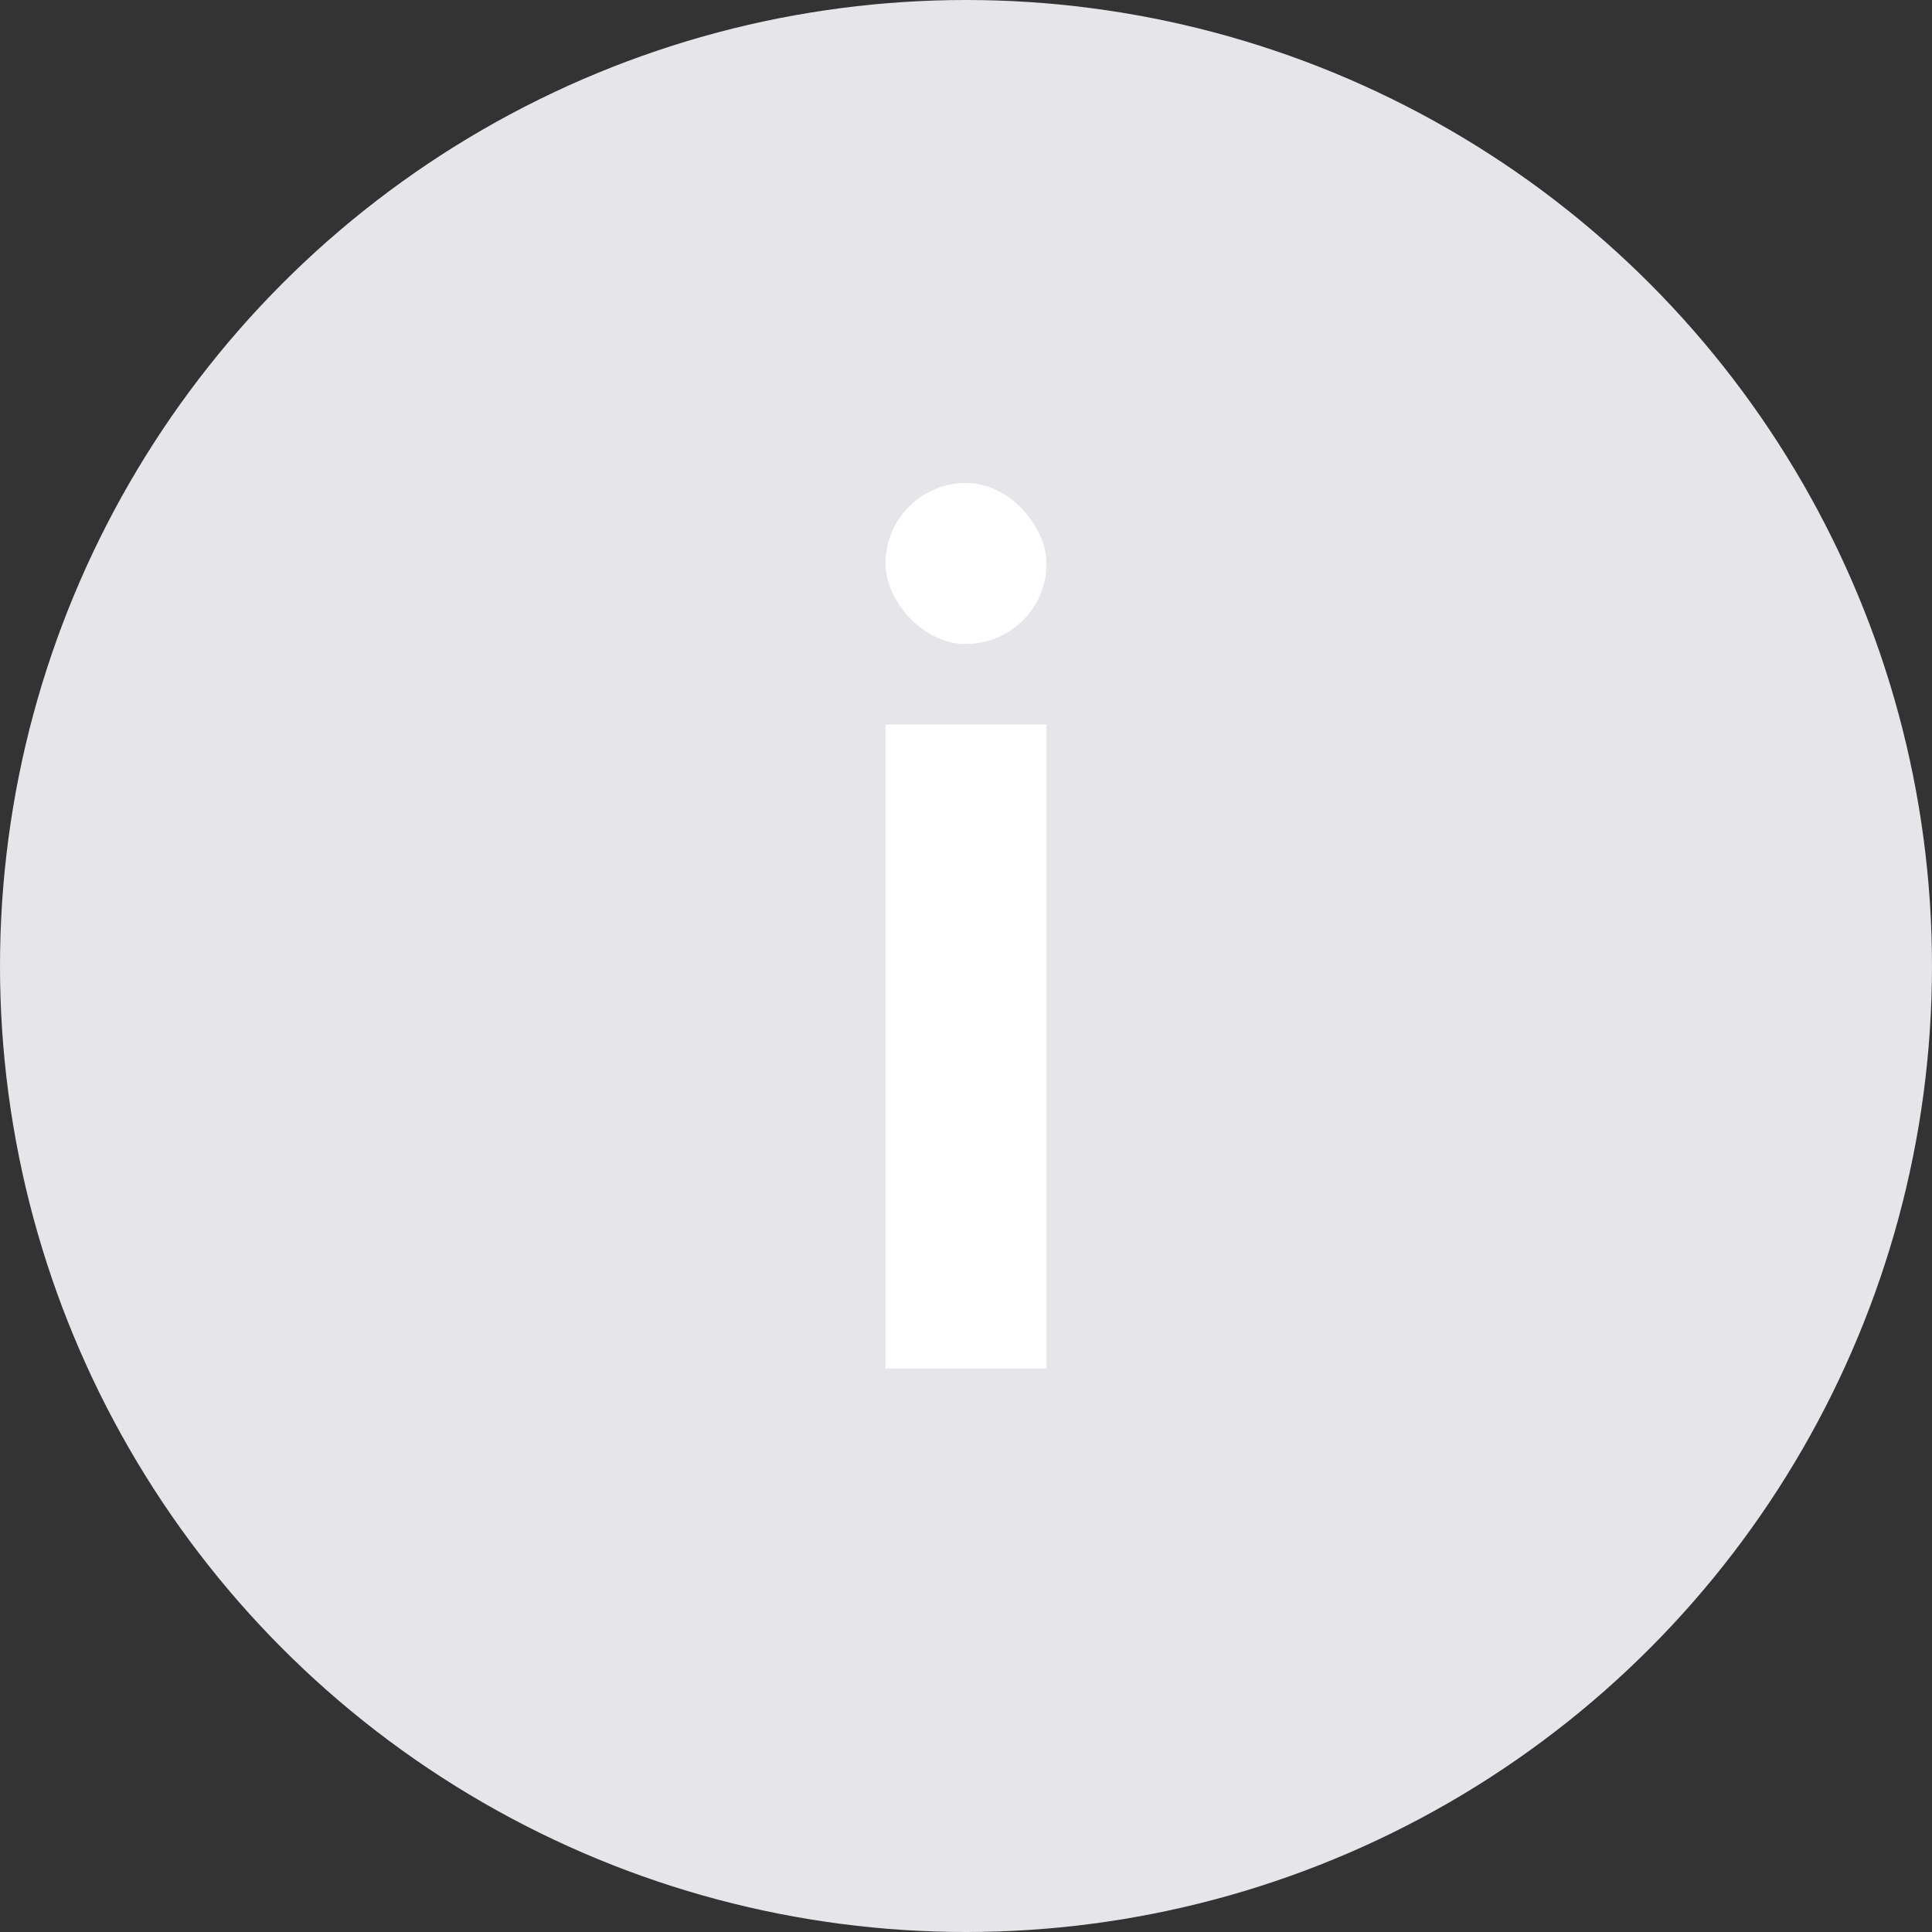 <svg width="24" height="24" viewBox="0 0 24 24" fill="none" xmlns="http://www.w3.org/2000/svg">
<rect x="0" y="0" width="24" height="24" fill="#333333" stroke="none"/>
<g id="Error">
<circle id="Ellipse 3" cx="12" cy="12" r="12" fill="#E5E5EA"/>
<g id="!">
<rect id="Rectangle 49" x="11" y="9" width="2" height="8" fill="white"/>
<rect id="Rectangle 50" x="11" y="6" width="2" height="2" rx="1" fill="white"/>
</g>
</g>
</svg>
